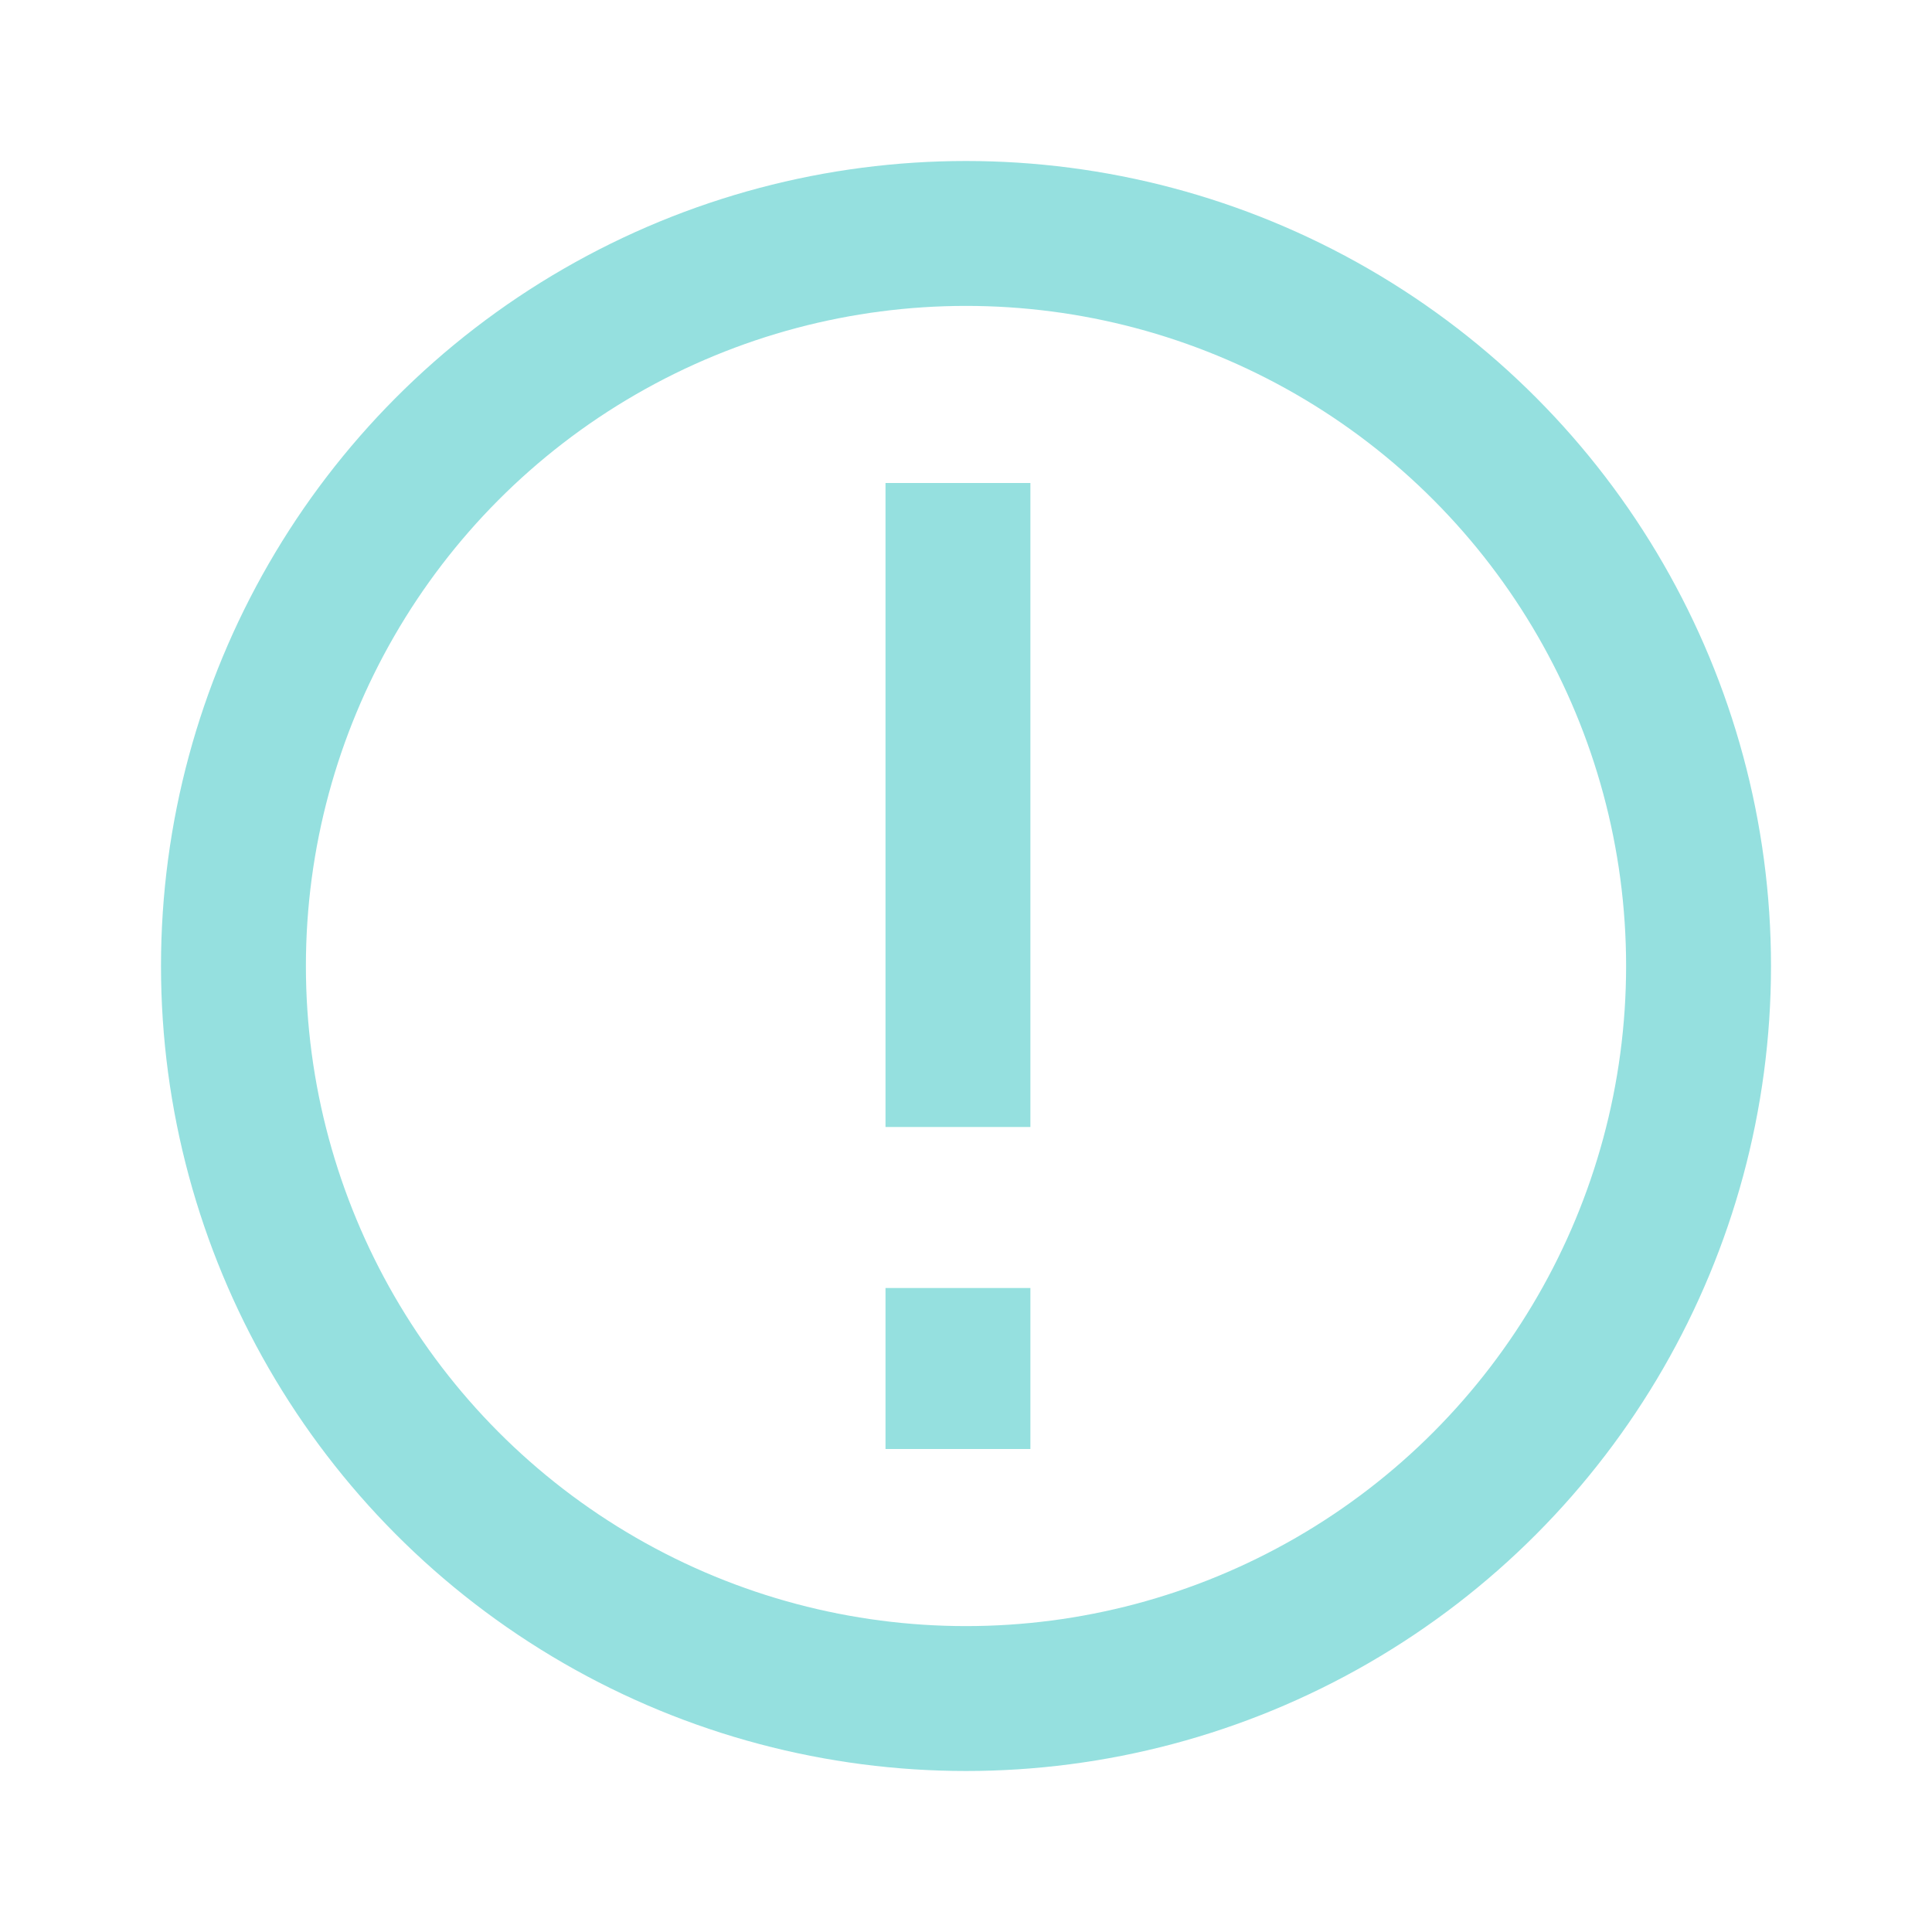 <svg xmlns="http://www.w3.org/2000/svg" id="ic_warnig_3" width="24" height="24" viewBox="0 0 24 24">
    <defs>
        <style type="text/css">
            .cls-1,.cls-2{fill:none}.cls-2{stroke:#95e0df;stroke-width:1.8px}.cls-3{fill:#95e0df}.cls-4{stroke:none}
        </style>
    </defs>
    <path id="Rectangle_4412" d="M0 0h24v24H0z" class="cls-1" data-name="Rectangle 4412"/>
    <g id="Ellipse_650" class="cls-2" data-name="Ellipse 650" transform="translate(2 2)">
        <circle cx="10" cy="10" r="10" class="cls-4"/>
        <circle cx="10" cy="10" r="9.1" class="cls-1"/>
    </g>
    <path id="Rectangle_4758" d="M0 0h1.8v8H0z" class="cls-3" data-name="Rectangle 4758" transform="translate(11 6)"/>
    <path id="Rectangle_4759" d="M0 0h1.8v2H0z" class="cls-3" data-name="Rectangle 4759" transform="translate(11 16)"/>
</svg>
